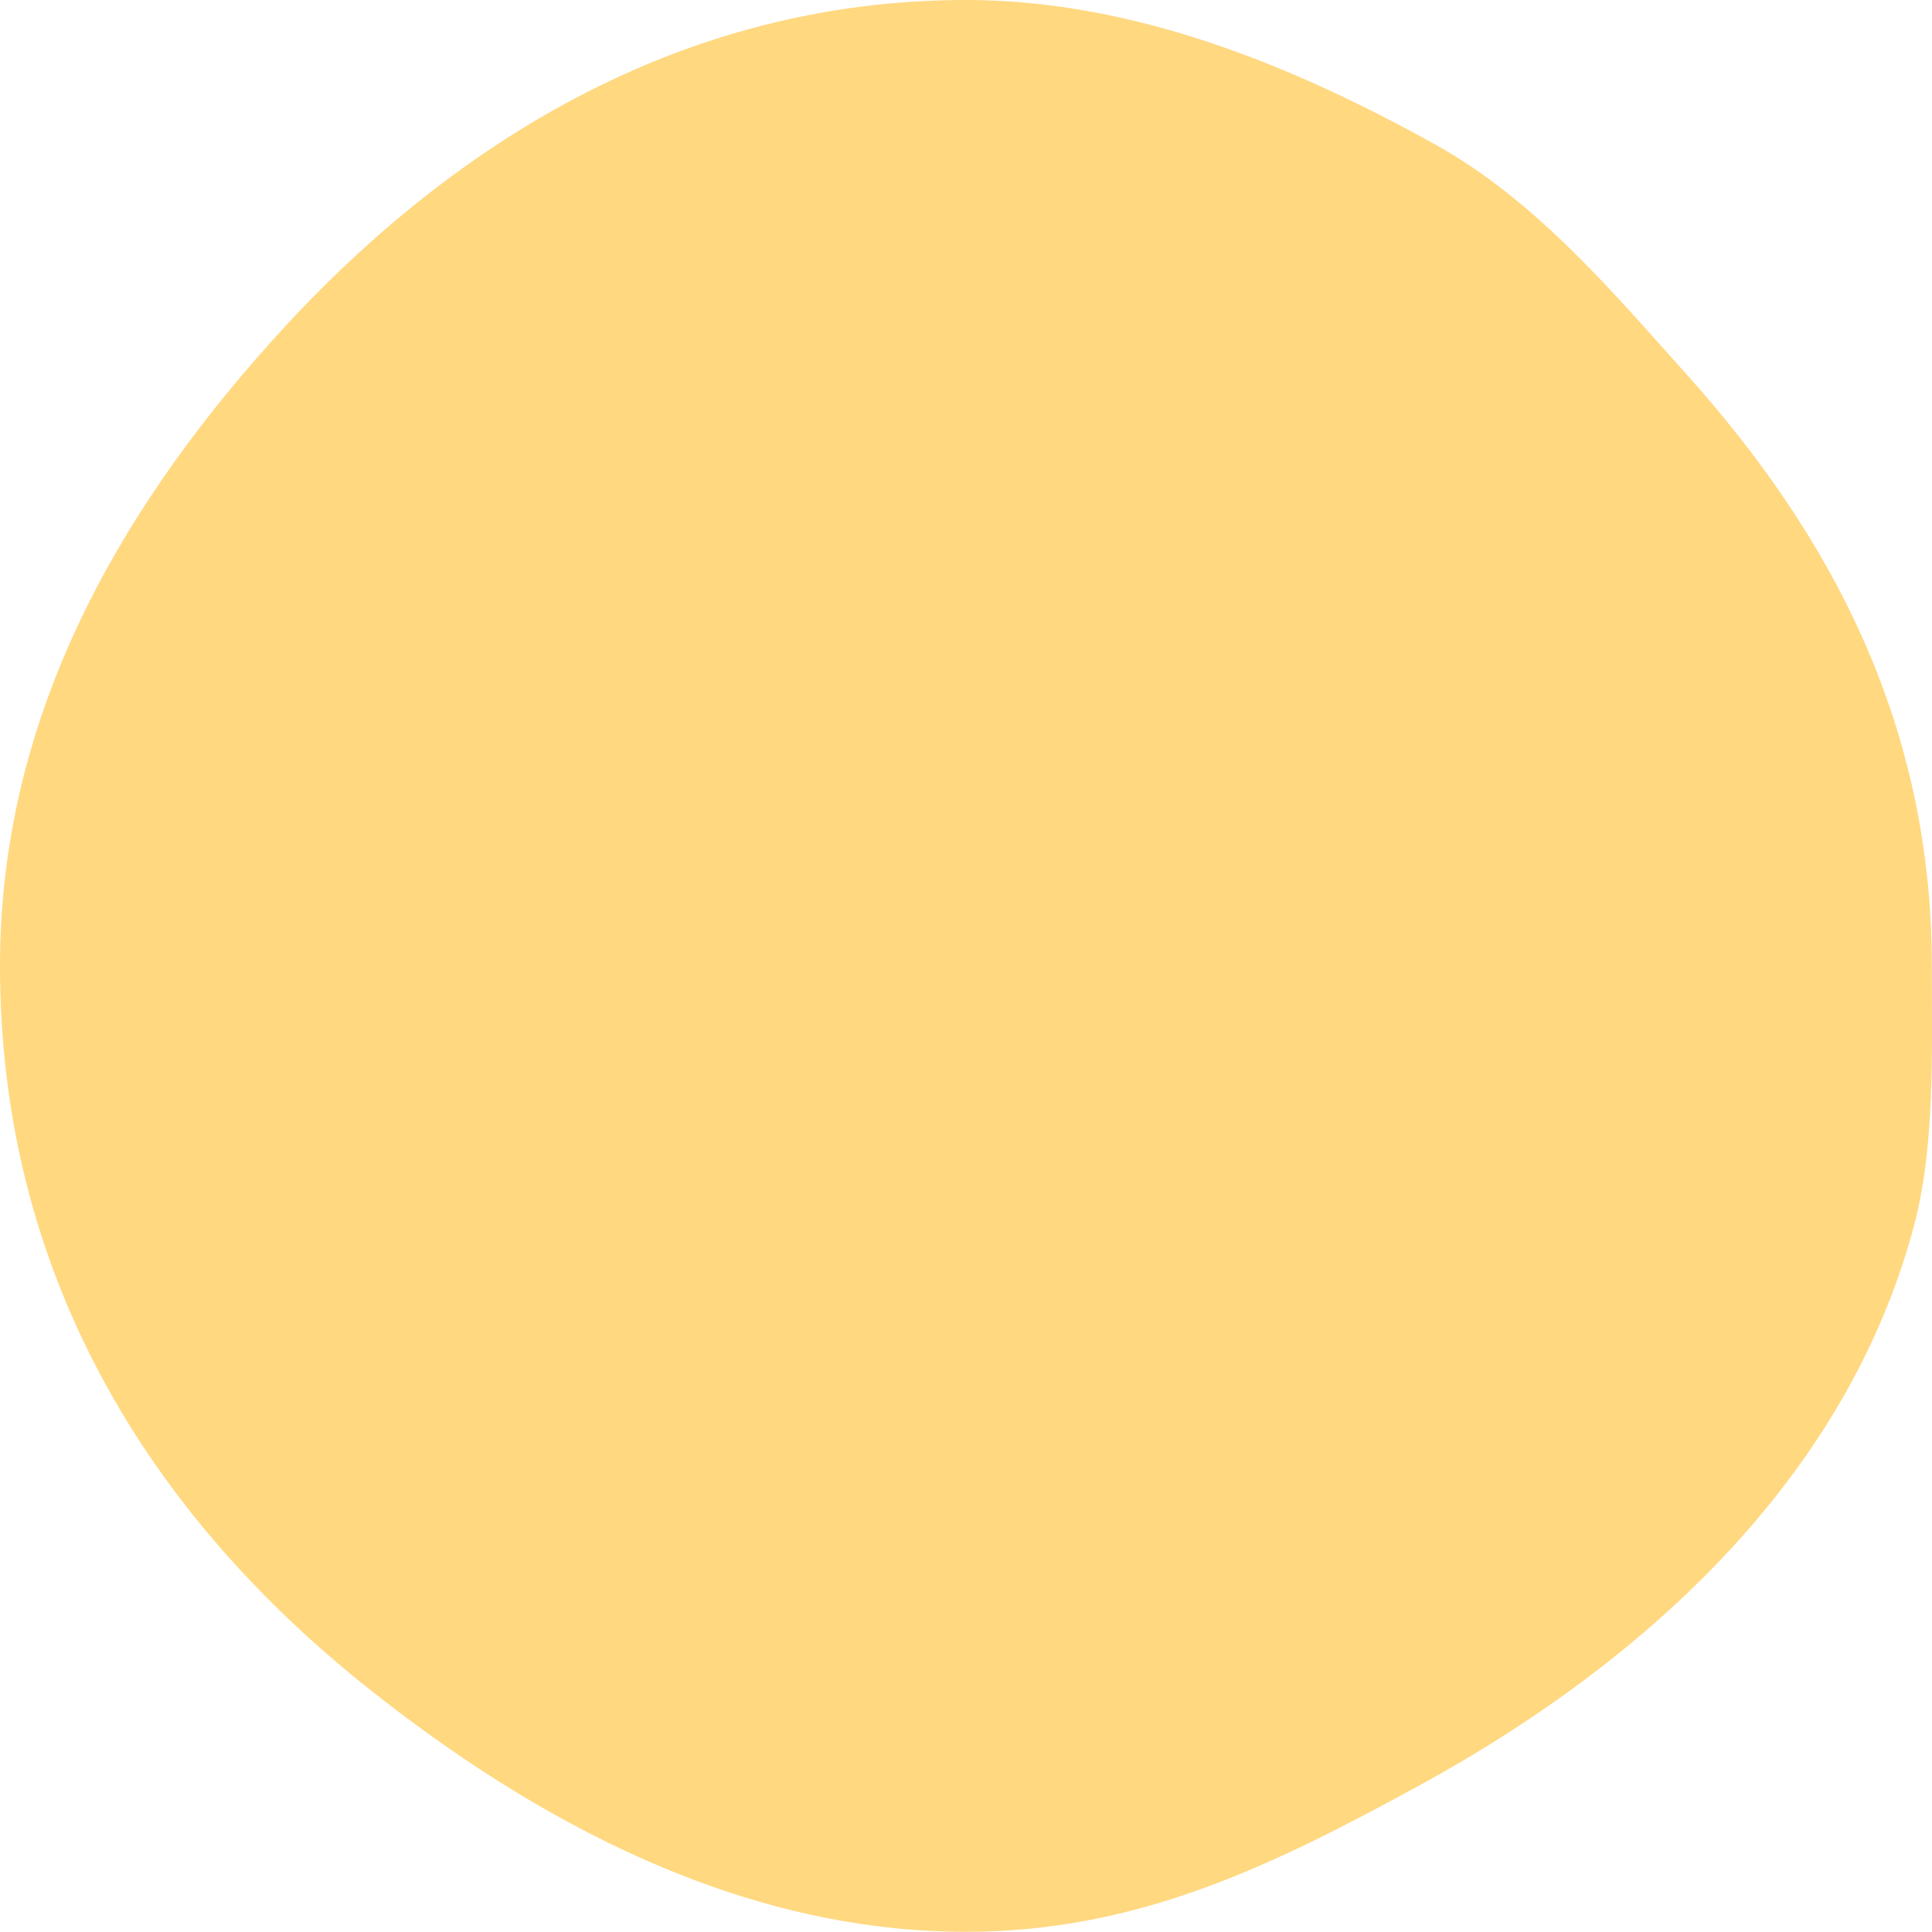 <svg xmlns="http://www.w3.org/2000/svg" width="263.04" height="263.015" viewBox="0 0 263.04 263.015">
  <path id="Screenshot_2020-11-13_at_2.50.12_PM" data-name="Screenshot 2020-11-13 at 2.50.12 PM" d="M131.507,0c23.1,0,44.957,9.171,63.811,19.623C209,27.2,219.471,39.648,229.629,50.972,249.391,73,263.015,98.716,263.015,131.507c0,11.766.451,24.6-2.448,35.456-9.175,34.353-36.712,59.449-67.538,76.24-19.494,10.618-37.906,19.811-61.521,19.811-30.867,0-58.7-15.161-81.239-33.045C20.013,205.959,0,173.269,0,131.507,0,97.807,15.98,69.9,36.859,46.591,60.9,19.748,92.578,0,131.507,0Z" transform="translate(0)" fill="#ffd880"/>
</svg>